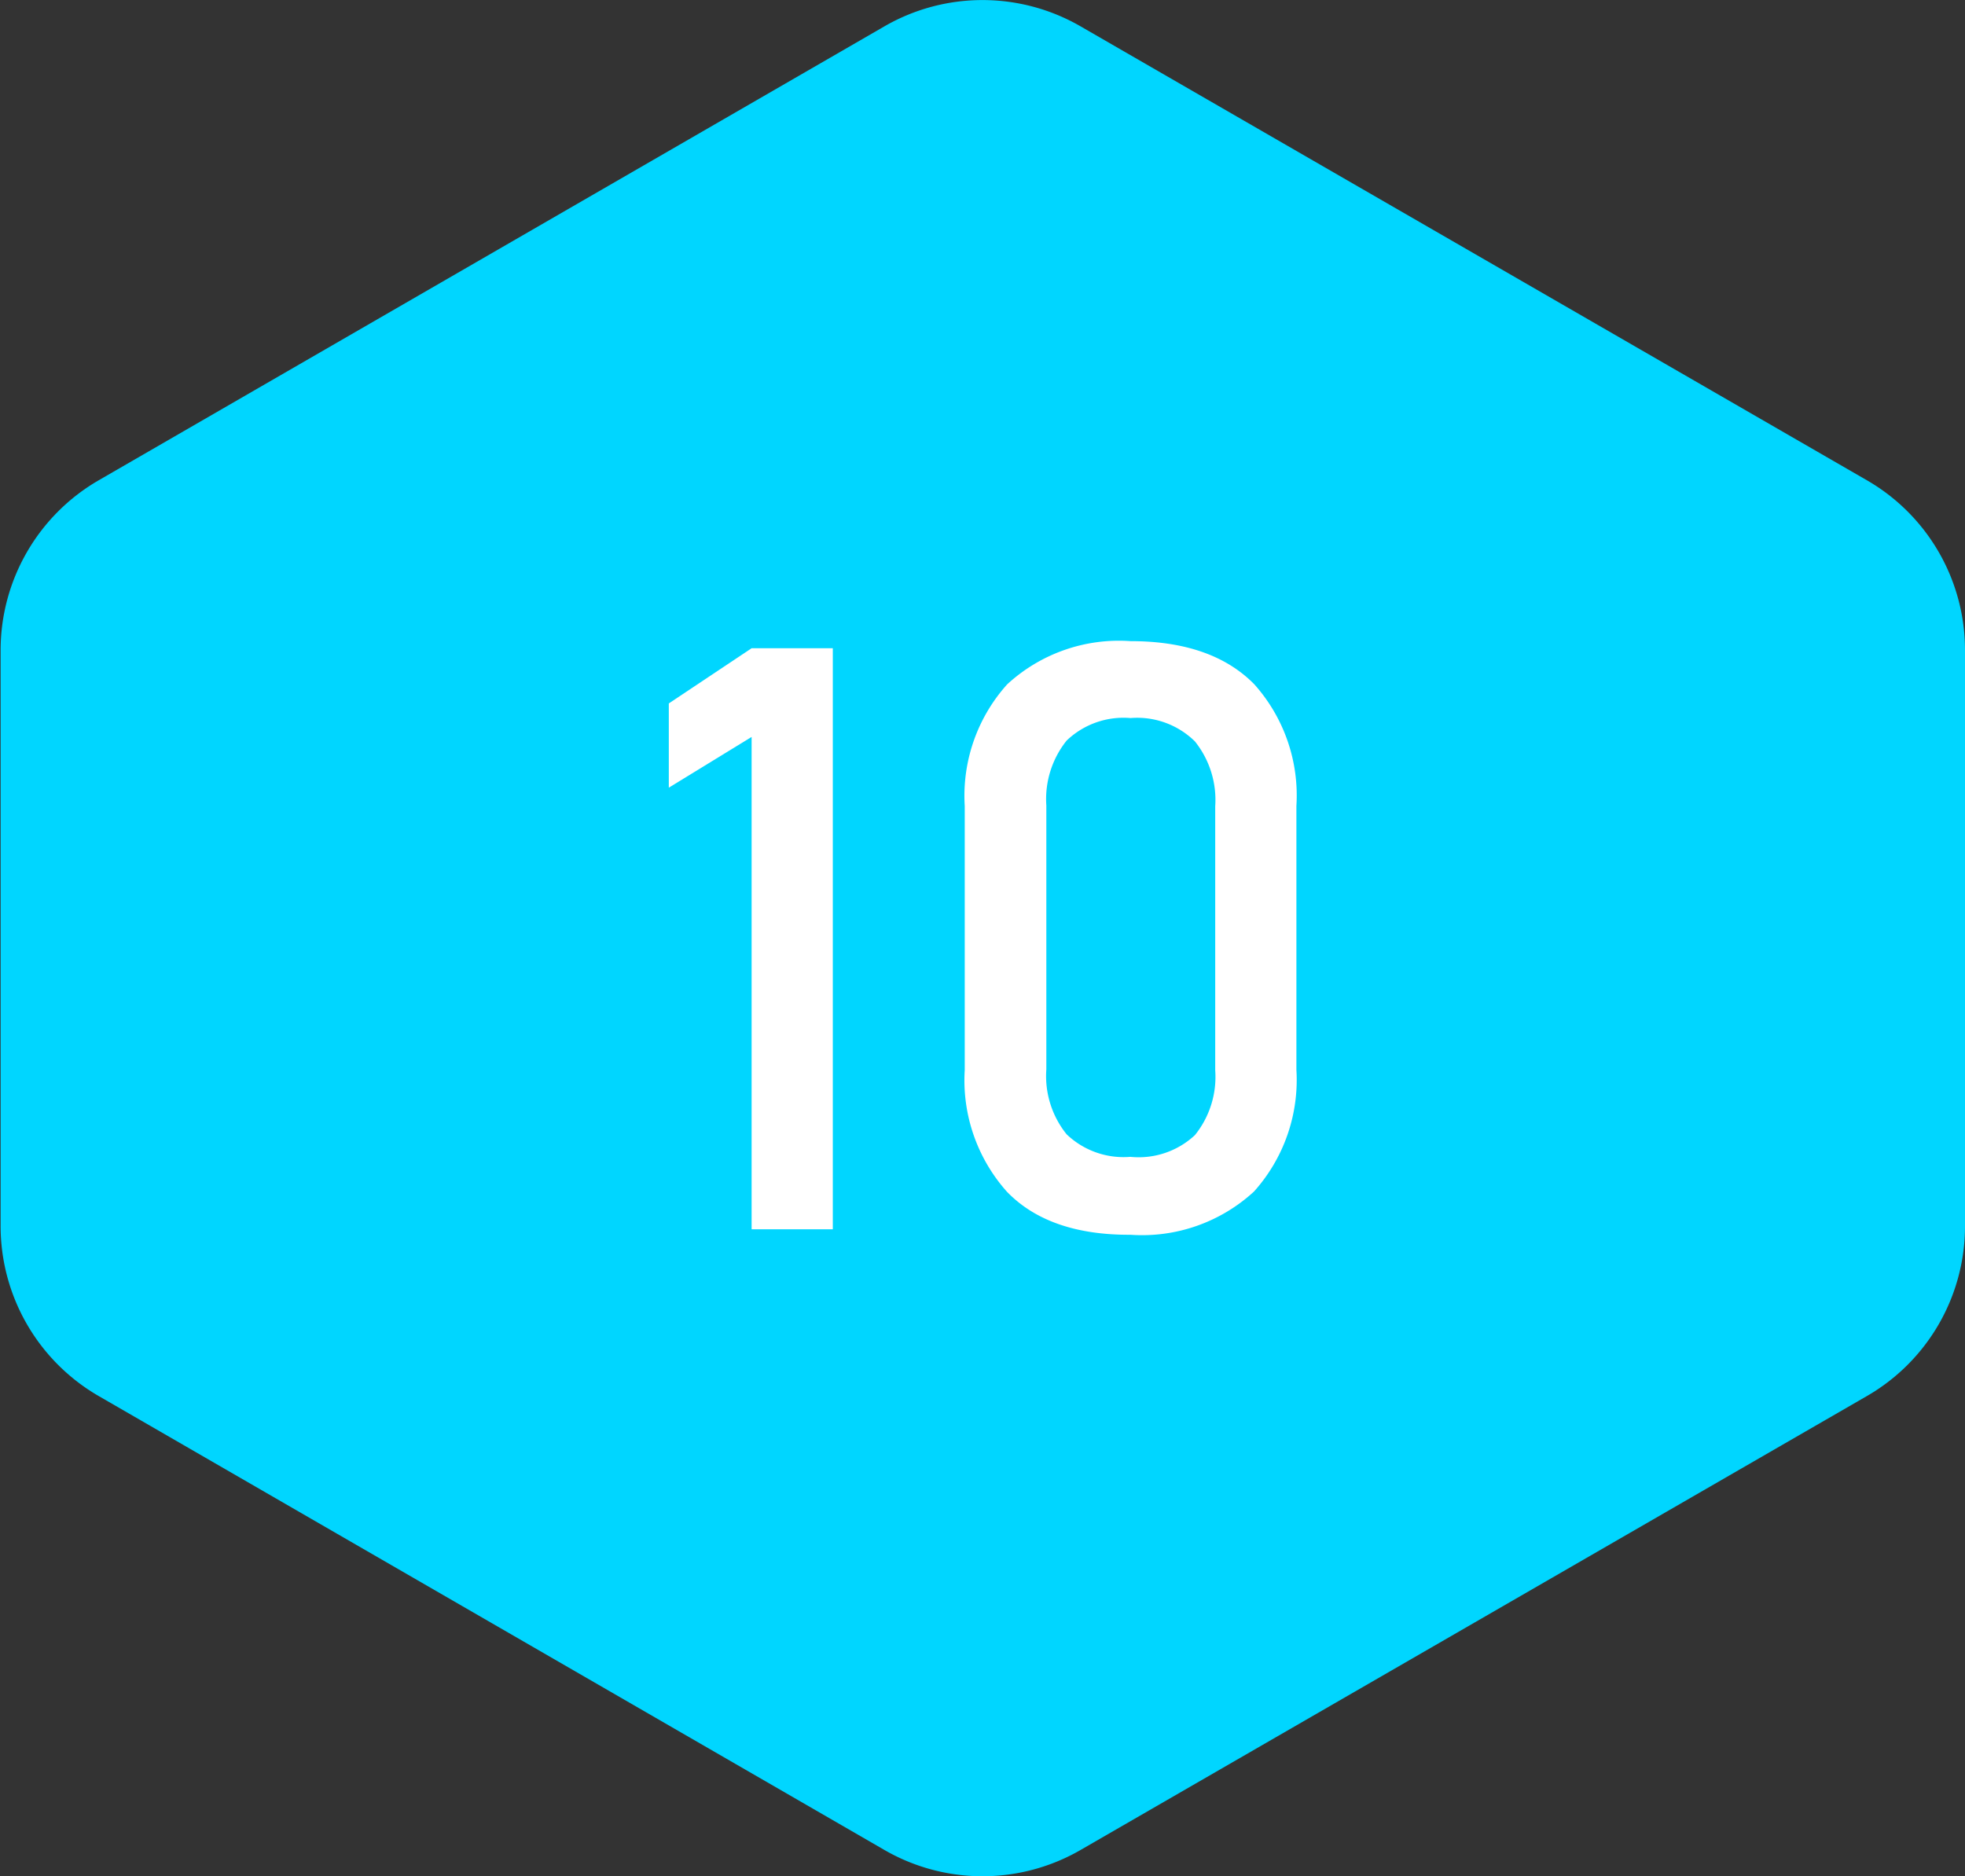 <svg id="Capa_1" data-name="Capa 1" xmlns="http://www.w3.org/2000/svg" viewBox="0 0 96.81 92.45"><rect x="0" y="0" width="96.81" height="92.45" fill="#333333" stroke="none"/><defs><style>.cls-1{fill:#00d6ff;}.cls-2{fill:#fff;}</style></defs><title>dado_de_10_caras</title><path class="cls-1" d="M94.1,27.28,55.37,4.92a9.66,9.66,0,0,0-9.67,0L7,27.28a9.68,9.68,0,0,0-4.84,8.37V64A9.68,9.68,0,0,0,7,72.41L45.7,94.77a9.66,9.66,0,0,0,9.67,0L94.1,72.41A9.66,9.66,0,0,0,98.94,64V35.65A9.66,9.66,0,0,0,94.1,27.28Z" transform="translate(-2.13 -3.62)"/><path class="cls-2" d="M43.16,64.19h-4V39.93l-4.08,2.5V38.28l4.08-2.72h4Z" transform="translate(-2.13 -3.62)"/><path class="cls-2" d="M51.74,62.34a8.24,8.24,0,0,1-2.08-6v-13a8.21,8.21,0,0,1,2.09-6,8.12,8.12,0,0,1,6.08-2.13q4,0,6.09,2.12a8.22,8.22,0,0,1,2.08,6v13a8.23,8.23,0,0,1-2.09,6,8.14,8.14,0,0,1-6.08,2.13Q53.81,64.48,51.74,62.34ZM61,59.55a4.57,4.57,0,0,0,1-3.2v-13a4.61,4.61,0,0,0-1-3.2A4.05,4.05,0,0,0,57.83,39a4.05,4.05,0,0,0-3.15,1.11,4.61,4.61,0,0,0-1,3.2v13a4.57,4.57,0,0,0,1,3.2,4.06,4.06,0,0,0,3.14,1.11A4.06,4.06,0,0,0,61,59.55Z" transform="translate(-2.13 -3.62)"/></svg>